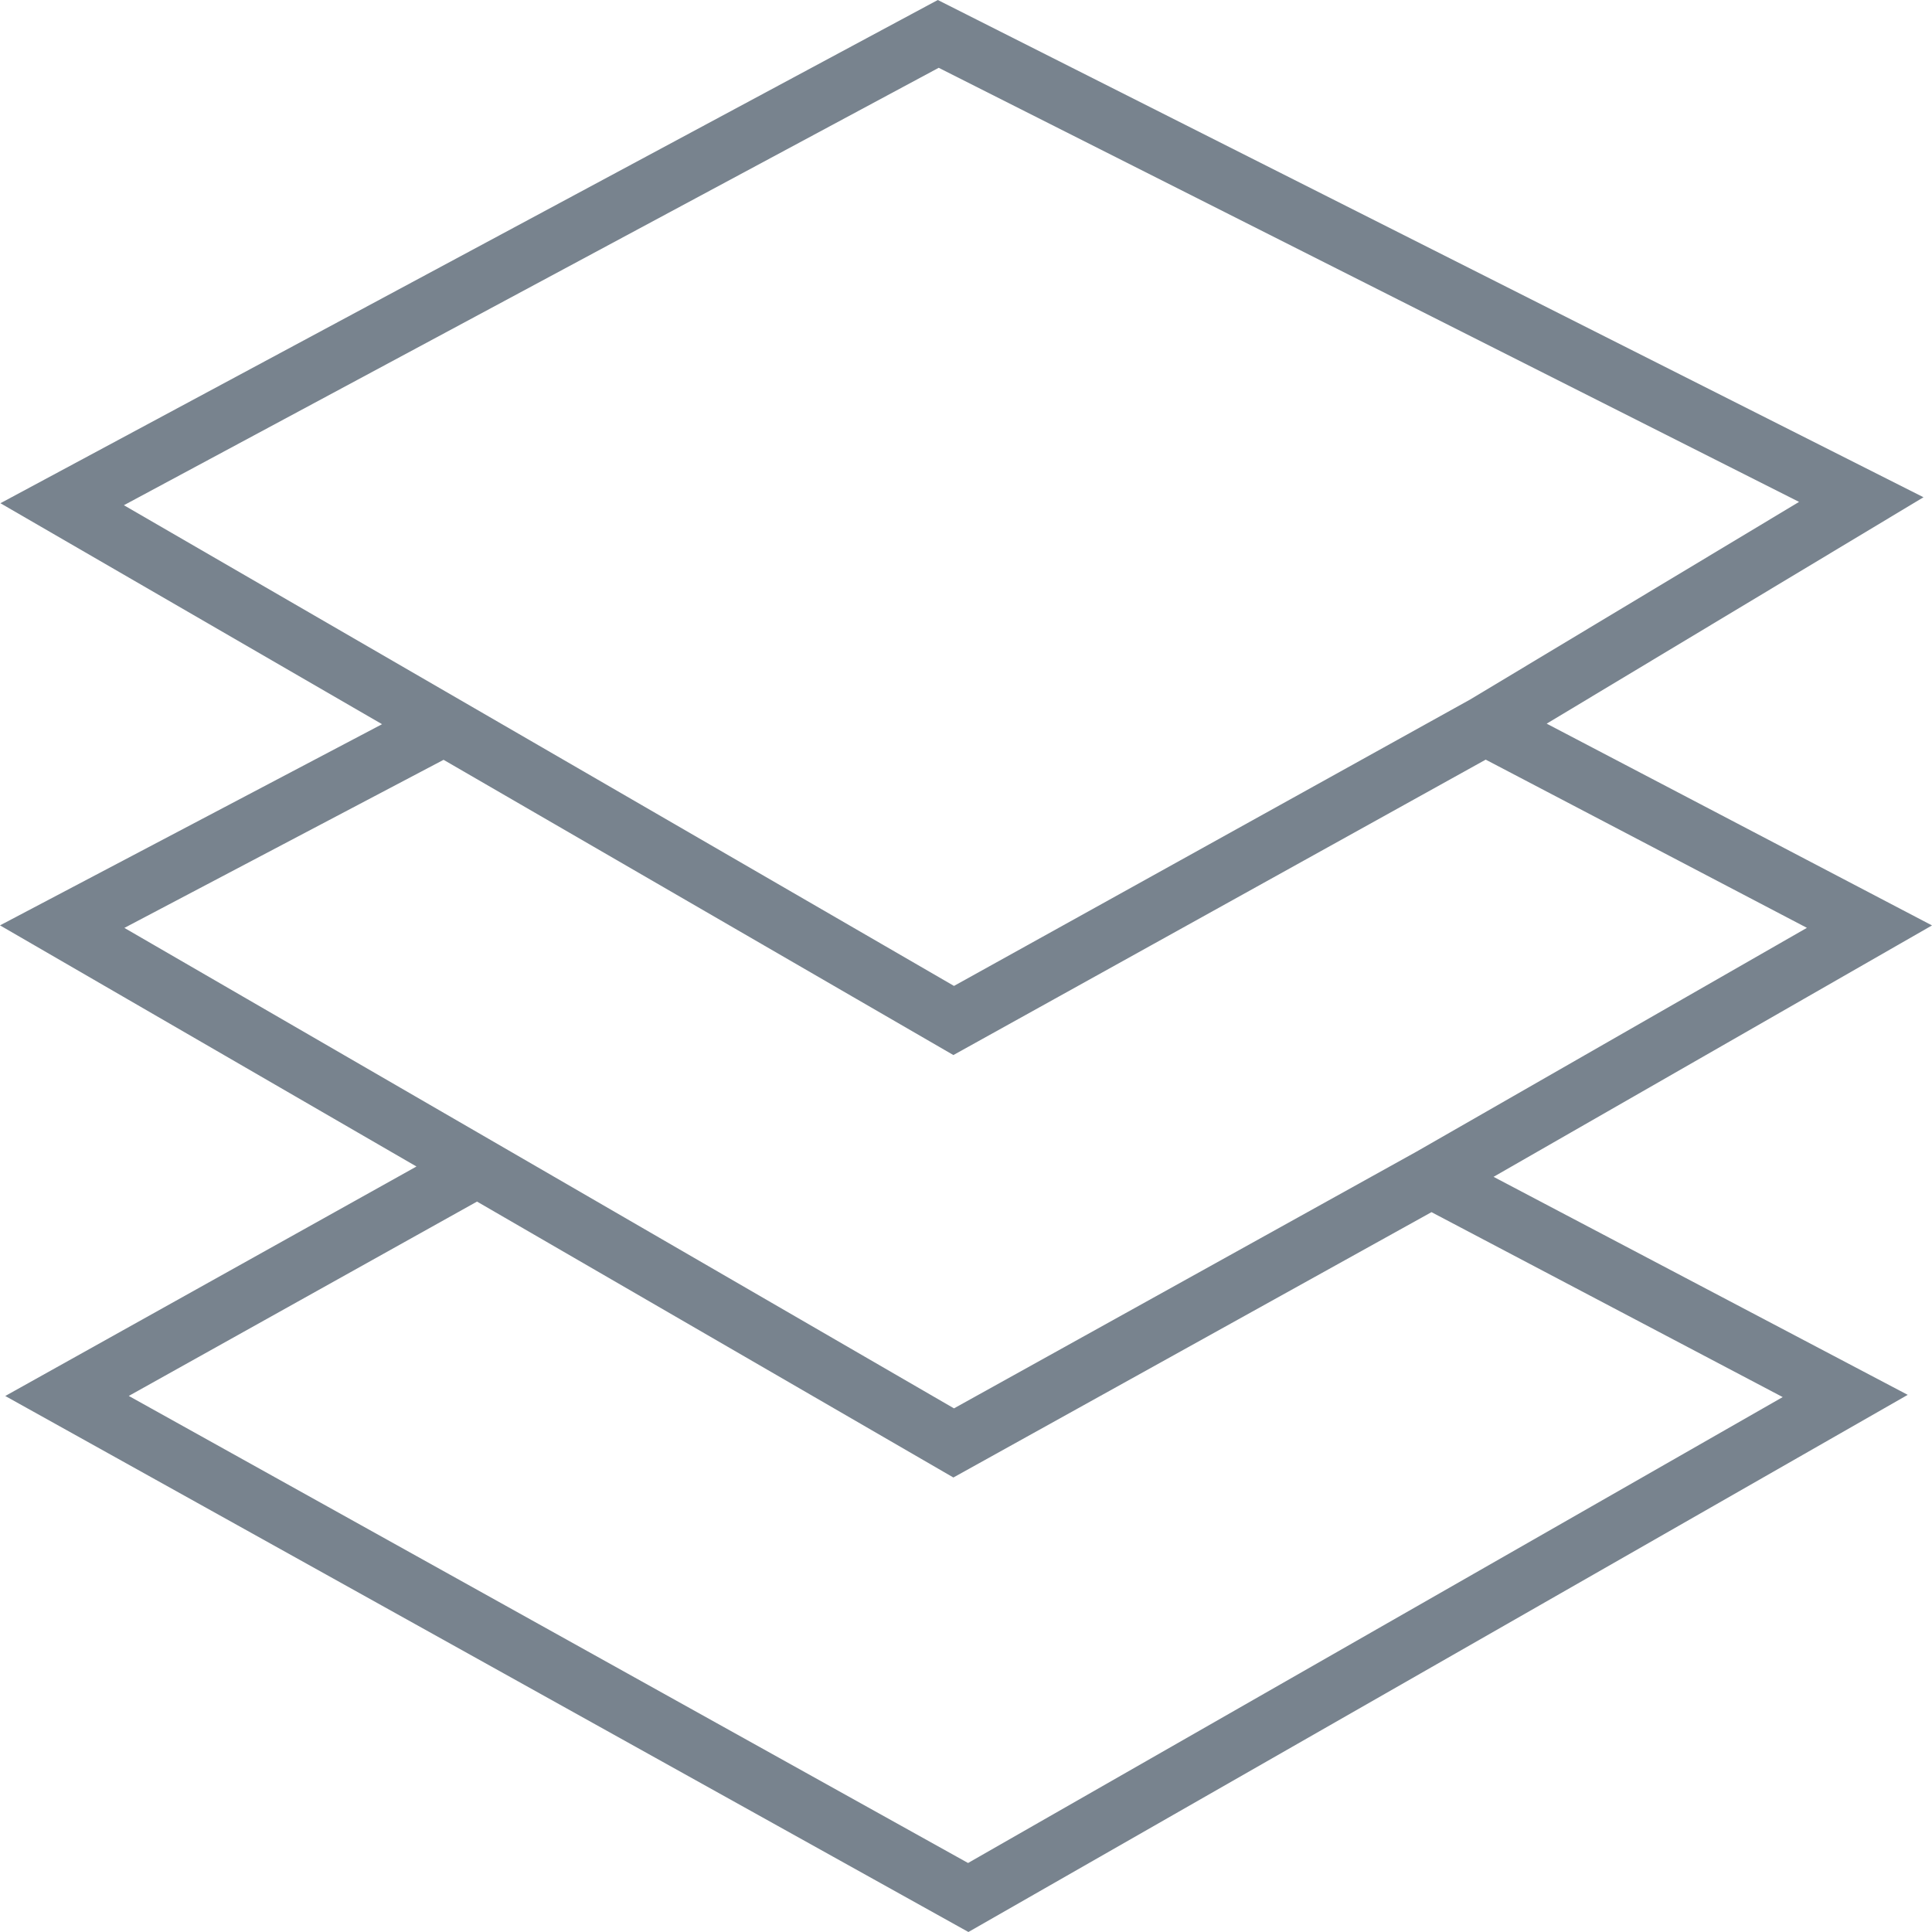 <?xml version="1.0" encoding="UTF-8"?>
<svg width="32px" height="32px" viewBox="0 0 32 32" version="1.1" xmlns="http://www.w3.org/2000/svg" xmlns:xlink="http://www.w3.org/1999/xlink">
    <!-- Generator: Sketch 49.1 (51147) - http://www.bohemiancoding.com/sketch -->
    <title>Icon - Data Layers</title>
    <desc>Created with Sketch.</desc>
    <defs></defs>
    <g id="LX-Map-Application-Home" stroke="none" stroke-width="1" fill="none" fill-rule="evenodd">
        <g id="Desktop-HD" transform="translate(-20, -200)" fill="#78838E">
            <g id="Tool-Icons" transform="translate(17, 139)">
                <g id="Icon---Data-Layers" transform="translate(3, 61)">
                    <path d="M15.533,-0 L0.007,8.335 L6.328,11.995 L0,15.327 L6.898,19.321 L0.087,23.122 L16.04,32 L31.598,23.103 L24.738,19.492 L32,15.328 L25.618,11.986 L31.859,8.236 L15.533,-0 Z M14.603,15.636 L7.369,11.447 L2.052,8.368 L15.548,1.123 L29.798,8.313 L24.354,11.584 L17,15.665 L15.801,16.33 L14.603,15.636 Z M17.469,16.544 L24.608,12.582 L29.928,15.368 L23.463,19.074 L15.801,23.327 L7.909,18.756 L2.06,15.369 L7.347,12.585 L14.119,16.507 L15.791,17.475 L17.469,16.544 Z M2.133,23.121 L7.901,19.902 L15.791,24.472 L23.71,20.077 L29.527,23.14 L16.034,30.857 L2.133,23.121 Z"></path>
                </g>
            </g>
        </g>
    </g>
</svg>